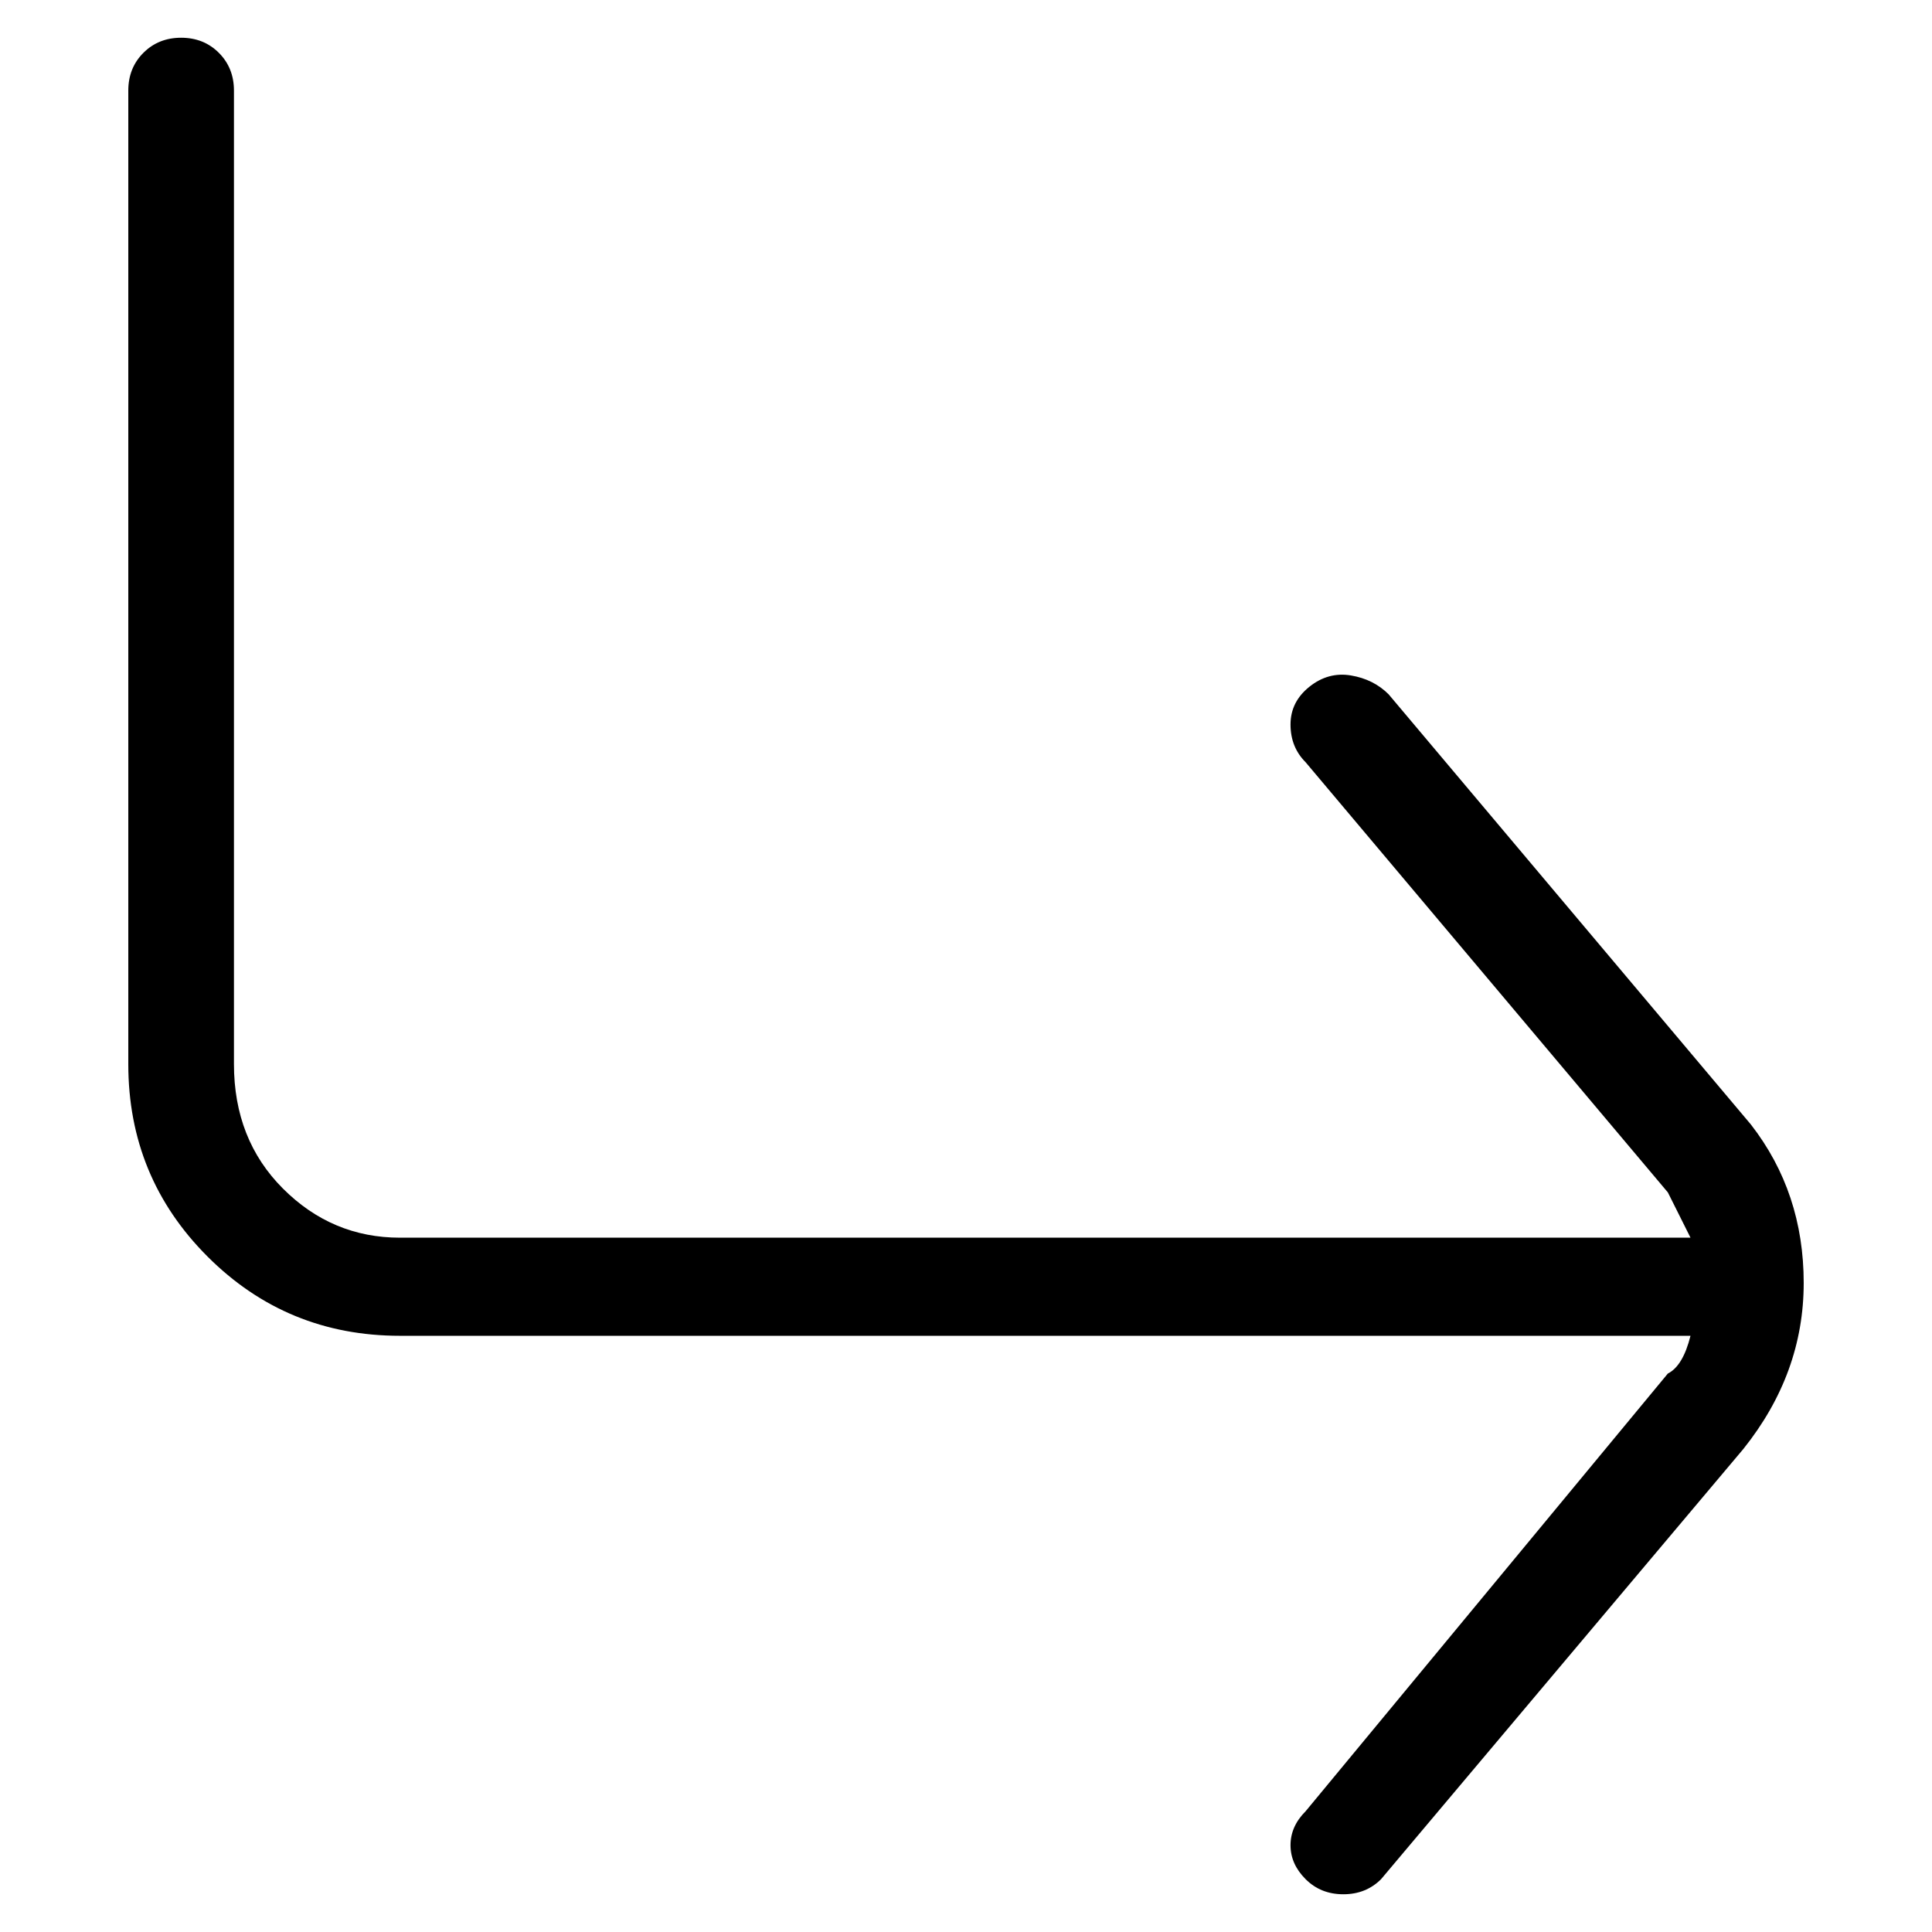<svg viewBox="0 0 256 256" xmlns="http://www.w3.org/2000/svg">
  <path transform="scale(1, -1) translate(0, -256)" fill="currentColor" d="M232 107l-48 57q-2 2 -5 2.5t-5.5 -1.5t-2.5 -5t2 -5l48 -57l3 -6h-171q-9 0 -15.5 6.5t-6.5 16.5v129q0 3 -2 5t-5 2t-5 -2t-2 -5v-129q0 -15 10.5 -25.5t25.5 -10.5h171q-1 -4 -3 -5l-48 -58q-2 -2 -2 -4.5t2 -4.5t5 -2t5 2l48 57q8 10 8 22t-7 21z" />
</svg>